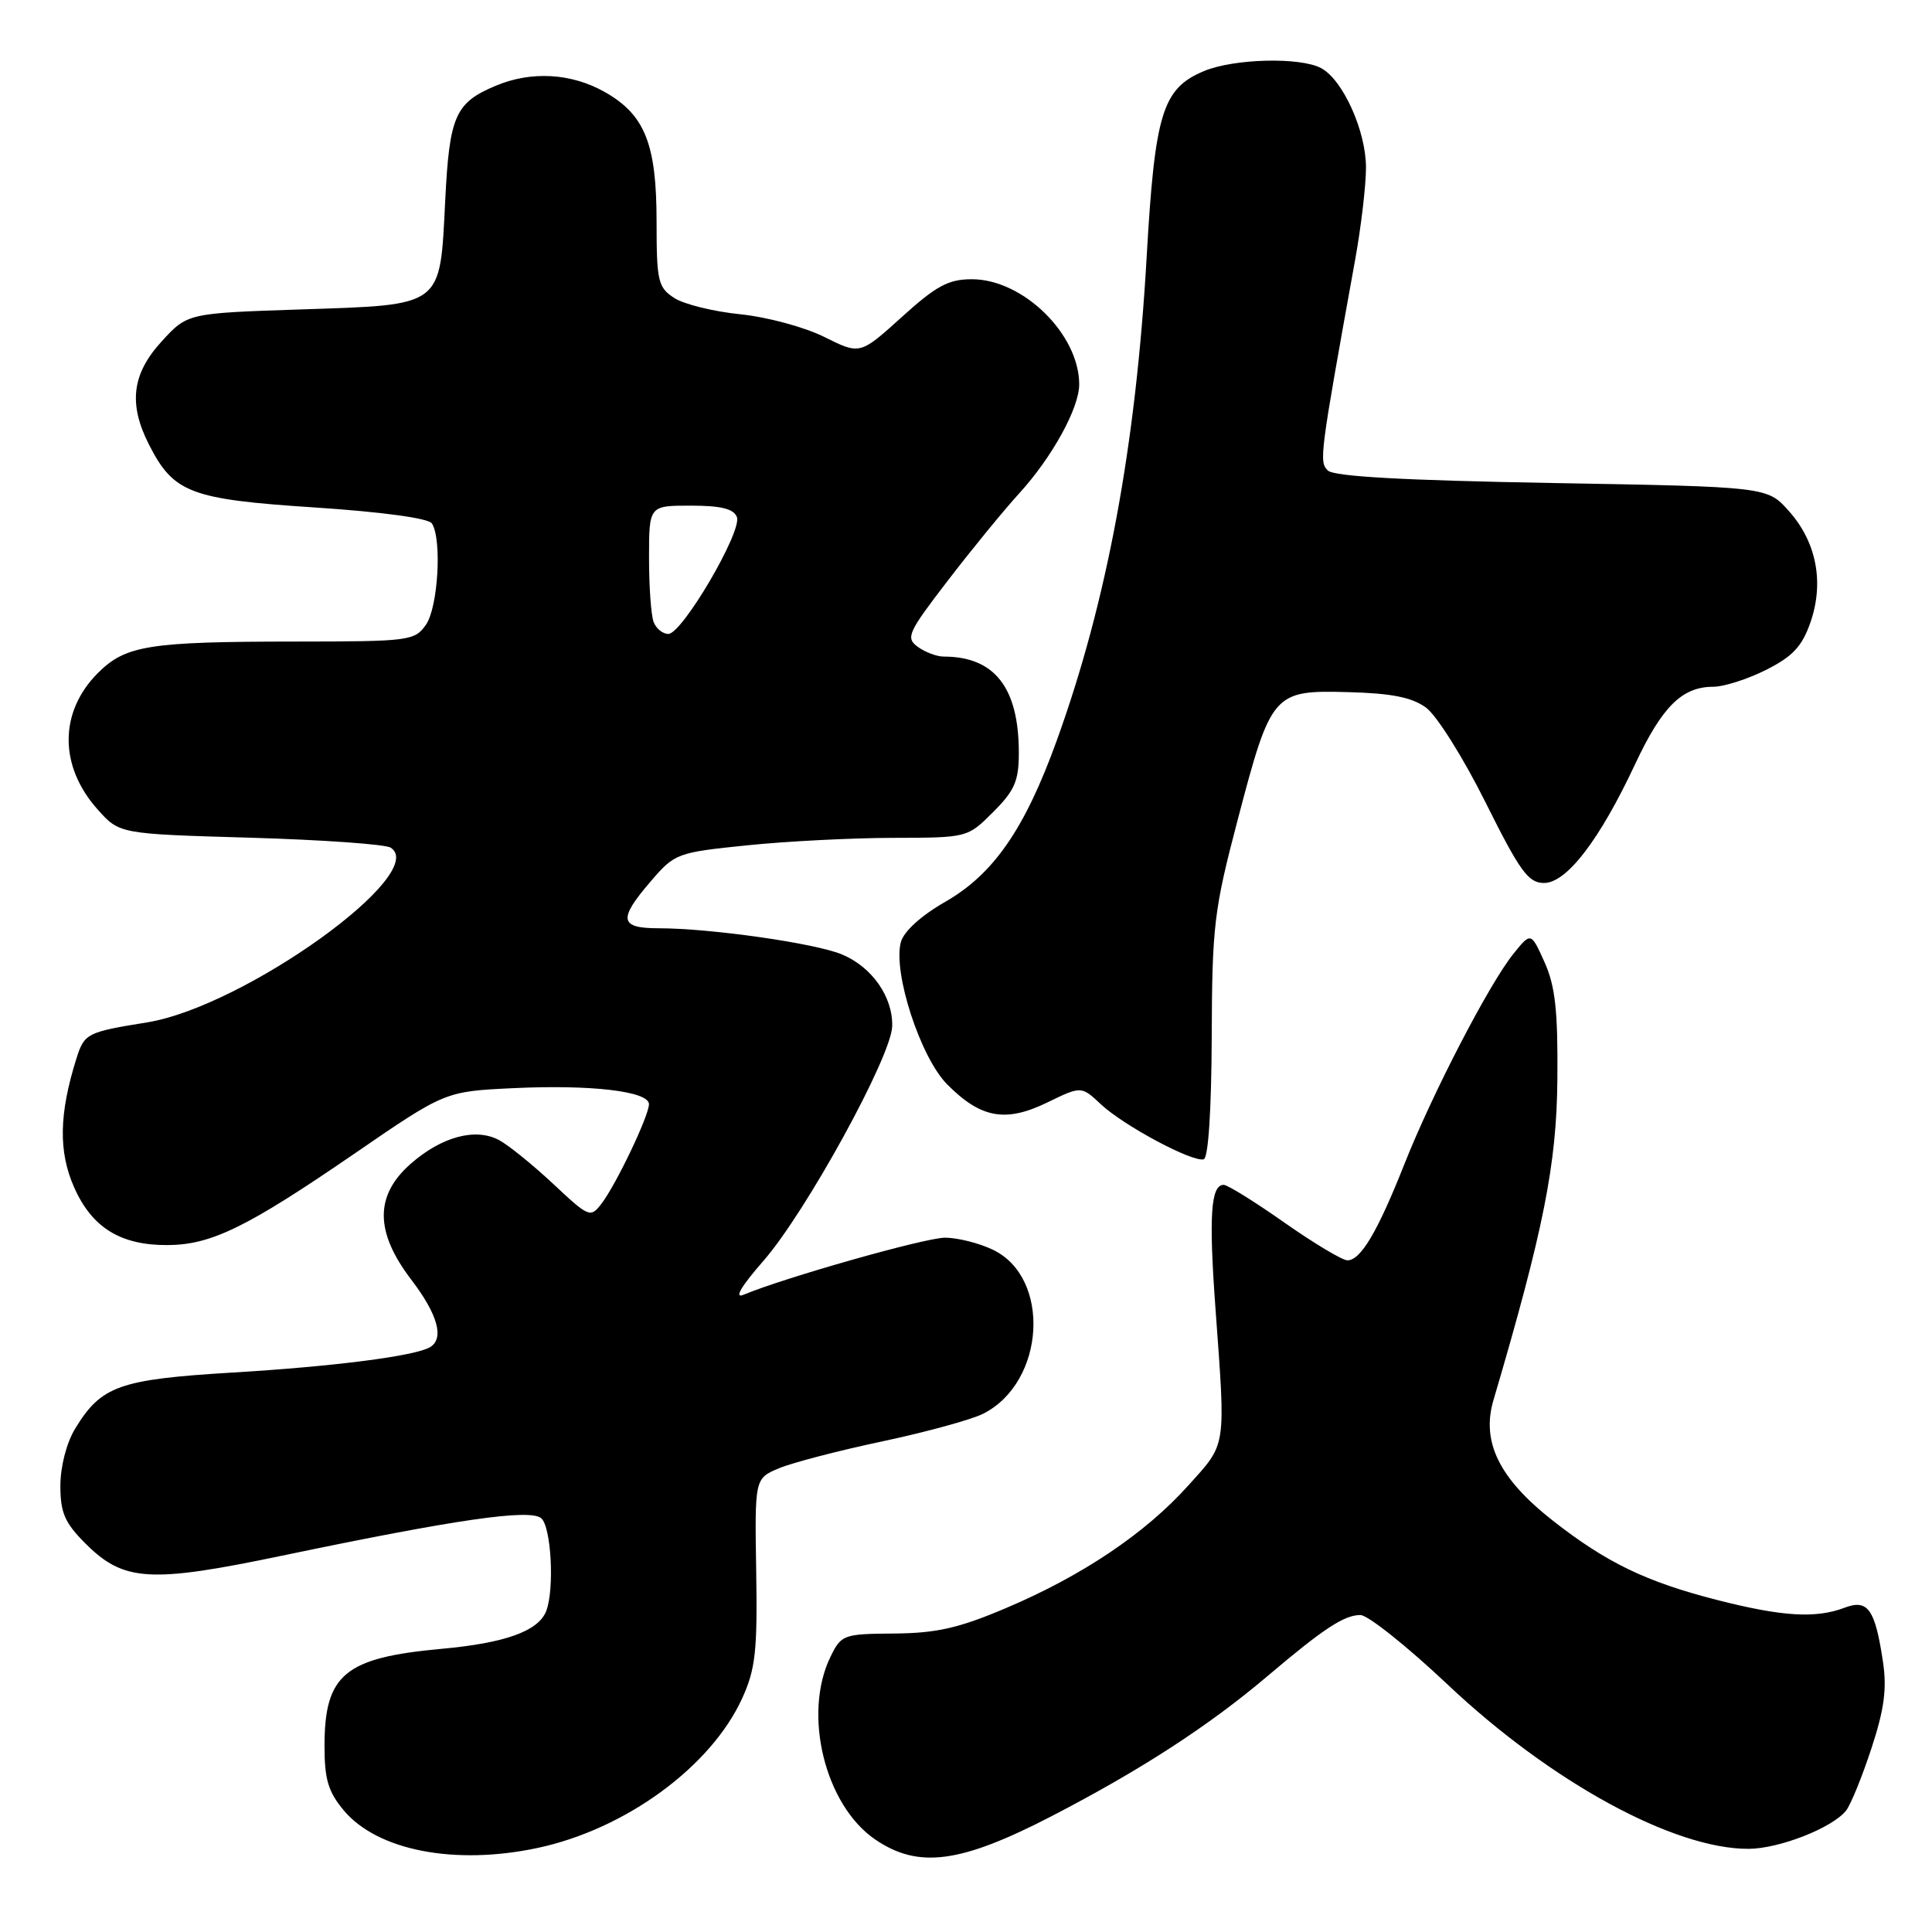 <?xml version="1.0" encoding="UTF-8" standalone="no"?>
<!DOCTYPE svg PUBLIC "-//W3C//DTD SVG 1.1//EN" "http://www.w3.org/Graphics/SVG/1.1/DTD/svg11.dtd" >
<svg xmlns="http://www.w3.org/2000/svg" xmlns:xlink="http://www.w3.org/1999/xlink" version="1.1" viewBox="0 0 256 256">
 <g >
 <path fill="currentColor"
d=" M 71.20 244.87 C 82.88 242.39 94.22 234.10 98.36 225.00 C 100.11 221.14 100.37 218.74 100.20 208.20 C 100.00 195.90 100.00 195.90 103.25 194.54 C 105.04 193.80 111.22 192.19 117.00 190.97 C 122.78 189.74 128.76 188.10 130.29 187.32 C 138.52 183.14 139.31 169.27 131.53 165.58 C 129.70 164.71 126.86 164.00 125.22 164.00 C 122.61 164.00 104.01 169.27 98.50 171.57 C 97.24 172.09 98.22 170.43 101.15 167.08 C 106.77 160.65 118.11 140.01 118.22 135.99 C 118.33 132.11 115.55 128.13 111.57 126.47 C 108.02 124.98 94.13 123.00 87.28 123.00 C 82.07 123.00 81.88 121.83 86.26 116.74 C 89.42 113.07 89.73 112.96 99.00 112.01 C 104.22 111.47 112.93 111.03 118.35 111.02 C 128.20 111.00 128.20 111.00 131.60 107.60 C 134.45 104.75 135.00 103.48 135.00 99.75 C 135.00 91.11 131.79 87.00 125.04 87.00 C 124.13 87.00 122.59 86.42 121.61 85.71 C 119.98 84.51 120.29 83.83 125.57 76.96 C 128.71 72.86 132.99 67.63 135.07 65.35 C 139.41 60.59 143.00 54.07 143.00 50.94 C 143.00 44.29 135.56 37.00 128.78 37.00 C 125.67 37.00 124.06 37.87 119.49 42.01 C 113.96 47.01 113.96 47.01 109.23 44.65 C 106.60 43.34 101.64 42.00 98.07 41.64 C 94.53 41.28 90.59 40.31 89.32 39.47 C 87.19 38.08 87.00 37.24 87.00 29.38 C 87.00 19.04 85.45 15.18 80.08 12.16 C 75.68 9.69 70.39 9.39 65.72 11.35 C 60.31 13.61 59.55 15.33 58.99 26.63 C 58.28 40.77 58.82 40.37 39.89 41.00 C 24.84 41.50 24.84 41.50 21.42 45.24 C 17.48 49.54 16.99 53.52 19.75 58.93 C 23.01 65.32 25.22 66.16 41.67 67.24 C 50.66 67.83 56.79 68.67 57.23 69.36 C 58.58 71.45 58.05 80.48 56.44 82.78 C 54.95 84.91 54.27 85.00 39.19 85.01 C 19.68 85.02 16.65 85.51 12.97 89.18 C 7.82 94.34 7.80 101.51 12.94 107.26 C 15.83 110.50 15.83 110.50 33.16 111.00 C 42.70 111.28 51.07 111.87 51.77 112.32 C 57.00 115.70 32.34 133.39 19.50 135.47 C 11.51 136.76 11.18 136.93 10.13 140.25 C 7.82 147.58 7.73 152.60 9.82 157.32 C 12.18 162.67 15.97 165.01 22.20 164.98 C 28.00 164.95 32.73 162.63 46.94 152.88 C 58.97 144.62 58.97 144.62 67.94 144.19 C 78.30 143.69 86.00 144.60 85.99 146.31 C 85.98 147.87 81.65 156.94 79.71 159.48 C 78.24 161.40 78.05 161.32 73.29 156.86 C 70.59 154.34 67.37 151.73 66.13 151.07 C 63.02 149.40 58.52 150.61 54.43 154.20 C 49.64 158.40 49.66 163.23 54.50 169.57 C 57.99 174.14 58.89 177.33 57.01 178.49 C 55.11 179.67 44.35 181.06 30.81 181.87 C 15.80 182.78 13.42 183.62 9.96 189.30 C 8.82 191.17 8.01 194.30 8.00 196.85 C 8.00 200.45 8.58 201.78 11.32 204.52 C 16.38 209.58 19.84 209.80 37.40 206.13 C 60.45 201.32 70.19 199.91 71.71 201.17 C 73.04 202.28 73.49 210.55 72.38 213.46 C 71.36 216.12 66.97 217.71 58.50 218.48 C 45.67 219.65 43.00 221.87 43.00 231.36 C 43.00 235.80 43.49 237.43 45.58 239.92 C 50.04 245.21 60.28 247.19 71.20 244.87 Z  M 139.31 240.67 C 151.17 234.53 160.16 228.70 168.00 222.05 C 175.40 215.78 178.11 214.00 180.26 214.00 C 181.25 214.00 186.47 218.16 191.86 223.25 C 205.52 236.14 221.83 245.04 231.73 244.98 C 235.79 244.95 242.80 242.20 244.62 239.91 C 245.23 239.13 246.74 235.43 247.97 231.68 C 249.68 226.48 250.04 223.76 249.50 220.18 C 248.46 213.21 247.50 211.86 244.42 213.03 C 240.60 214.48 236.16 214.21 227.54 212.01 C 218.11 209.60 212.86 207.06 205.74 201.48 C 198.65 195.91 196.26 191.06 197.89 185.53 C 204.53 162.99 206.27 154.28 206.36 143.00 C 206.44 133.92 206.08 130.66 204.66 127.50 C 202.86 123.50 202.86 123.50 200.54 126.38 C 197.32 130.37 189.77 144.94 186.07 154.30 C 182.53 163.23 180.30 167.00 178.54 167.00 C 177.87 167.00 174.11 164.75 170.19 162.00 C 166.28 159.25 162.66 157.00 162.15 157.00 C 160.44 157.00 160.16 161.06 161.05 173.29 C 162.42 192.12 162.57 191.15 157.45 196.84 C 151.76 203.18 143.41 208.79 133.32 213.07 C 127.06 215.73 124.11 216.40 118.51 216.45 C 111.77 216.50 111.48 216.60 110.06 219.50 C 106.33 227.09 109.30 239.20 115.98 243.75 C 121.70 247.64 127.26 246.90 139.31 240.67 Z  M 160.56 137.41 C 160.61 122.64 160.86 120.58 164.00 108.63 C 168.43 91.76 168.70 91.44 178.61 91.71 C 184.36 91.86 187.07 92.39 188.95 93.76 C 190.36 94.78 193.89 100.40 196.83 106.30 C 201.40 115.47 202.51 117.00 204.58 117.00 C 207.59 117.00 211.93 111.34 216.64 101.30 C 220.23 93.63 222.88 91.00 227.01 91.00 C 228.42 91.00 231.58 89.99 234.04 88.75 C 237.56 86.97 238.79 85.65 239.90 82.45 C 241.73 77.15 240.69 71.81 237.03 67.71 C 234.17 64.50 234.17 64.50 205.63 64.00 C 185.93 63.65 176.74 63.14 175.94 62.34 C 174.77 61.17 174.86 60.45 179.55 34.50 C 180.35 30.10 181.00 24.57 181.00 22.21 C 181.00 17.35 177.95 10.58 175.06 9.03 C 172.28 7.54 163.50 7.76 159.53 9.42 C 154.03 11.72 153.03 14.97 151.94 34.01 C 150.51 59.13 146.67 79.75 140.01 98.17 C 135.78 109.86 131.64 115.84 125.24 119.50 C 122.05 121.33 119.76 123.41 119.37 124.83 C 118.29 128.83 121.96 140.12 125.51 143.69 C 129.97 148.18 133.24 148.77 138.76 146.09 C 143.28 143.89 143.28 143.89 145.89 146.34 C 148.91 149.16 158.03 154.04 159.50 153.61 C 160.11 153.44 160.52 147.11 160.56 137.41 Z  M 86.61 82.42 C 86.27 81.55 86.00 77.72 86.00 73.92 C 86.00 67.00 86.00 67.00 91.53 67.00 C 95.54 67.00 97.22 67.42 97.64 68.51 C 98.37 70.40 90.39 84.00 88.56 84.00 C 87.82 84.00 86.94 83.29 86.61 82.42 Z "/>
</g>
</svg>